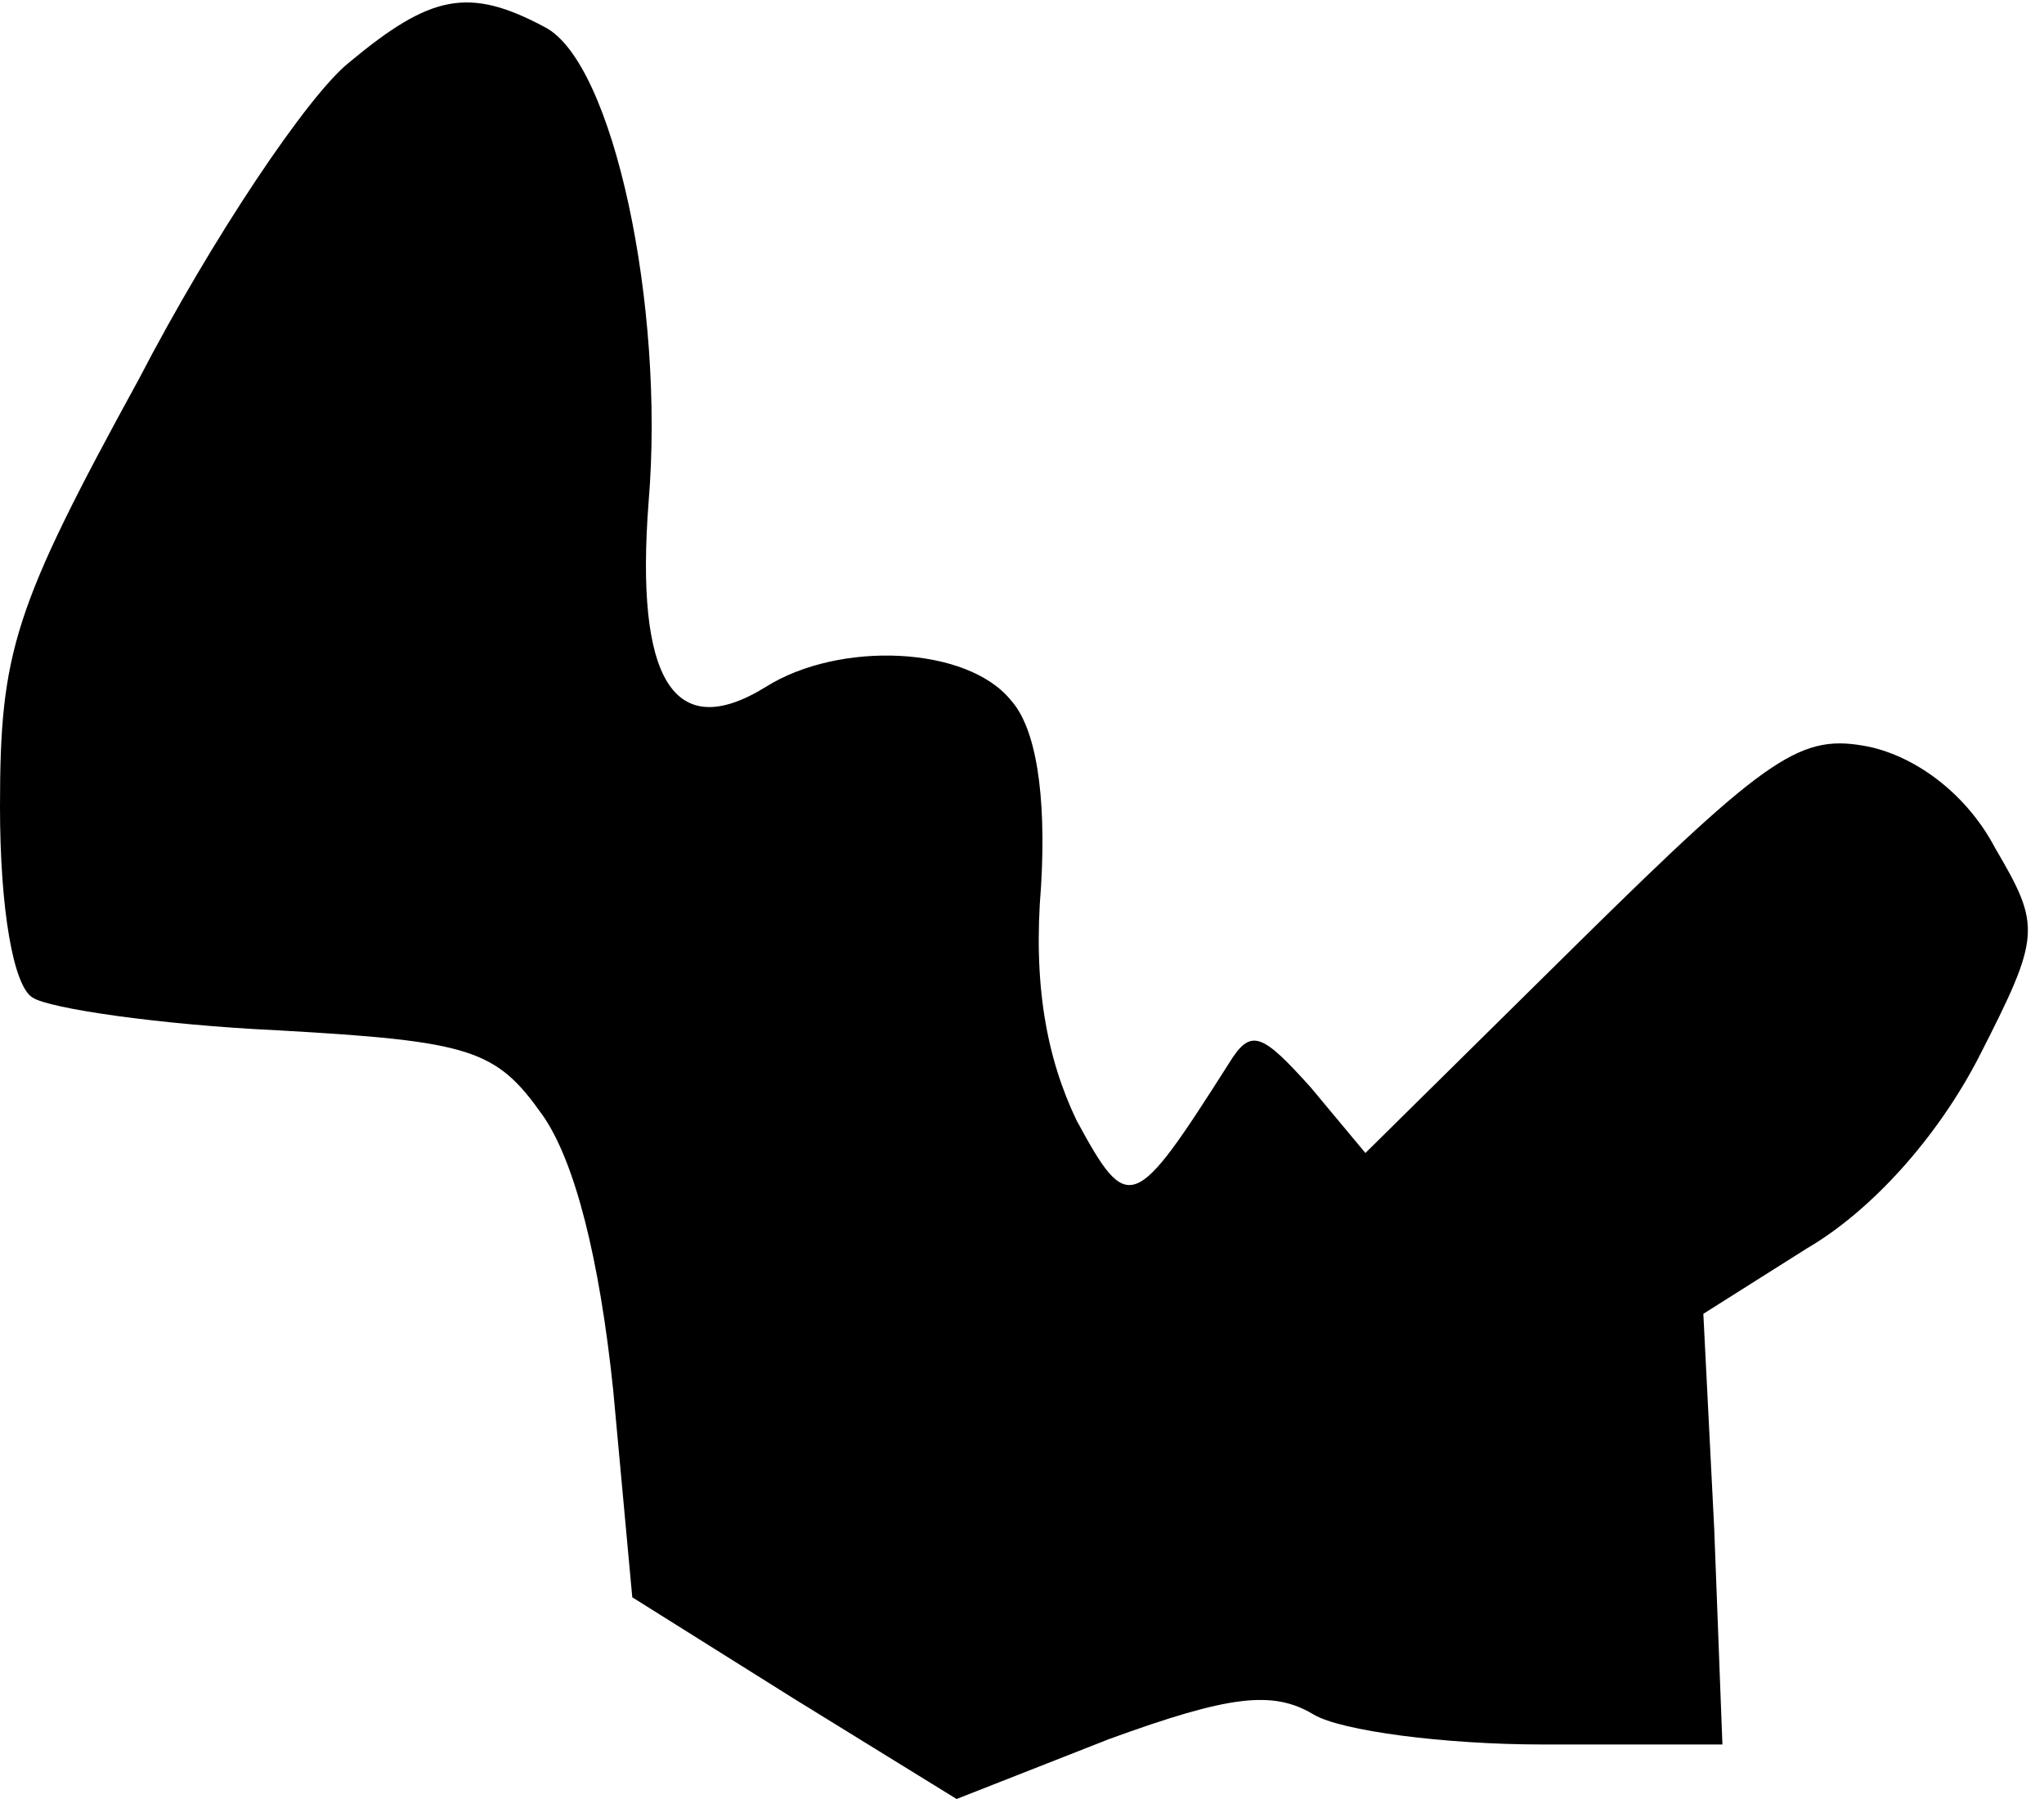 <?xml version="1.0" standalone="no"?>
<!DOCTYPE svg PUBLIC "-//W3C//DTD SVG 20010904//EN"
 "http://www.w3.org/TR/2001/REC-SVG-20010904/DTD/svg10.dtd">
<svg version="1.0" xmlns="http://www.w3.org/2000/svg"
 width="75pt" height="66pt" viewBox="0 0 75 66"
 preserveAspectRatio="xMidYMid meet">
<g transform="translate(0,66) scale(0.1,-0.1)"
fill="#000000" stroke="none">
<path fill="#000000" stroke="none" d="M128 637 c-15 -12 -50 -64 -77 -116
-46 -84 -51 -100 -51 -157 0 -38 5 -66 12 -70 6 -4 47 -10 90 -12 71 -4 80 -7
97 -31 12 -17 21 -53 26 -101 l7 -76 59 -37 60 -37 56 22 c44 16 60 18 75 9
10 -6 48 -11 84 -11 l66 0 -3 79 -4 79 38 24 c24 14 48 41 63 70 23 45 23 48
6 77 -10 19 -28 33 -46 37 -25 5 -36 -2 -107 -72 l-78 -77 -20 24 c-18 20 -22
22 -30 9 -35 -55 -37 -56 -56 -21 -11 23 -16 50 -13 86 2 34 -2 58 -11 68 -16
20 -63 22 -90 5 -34 -21 -48 3 -43 68 6 72 -13 161 -38 174 -28 15 -42 12 -72
-13z"/>
</g>
</svg>
